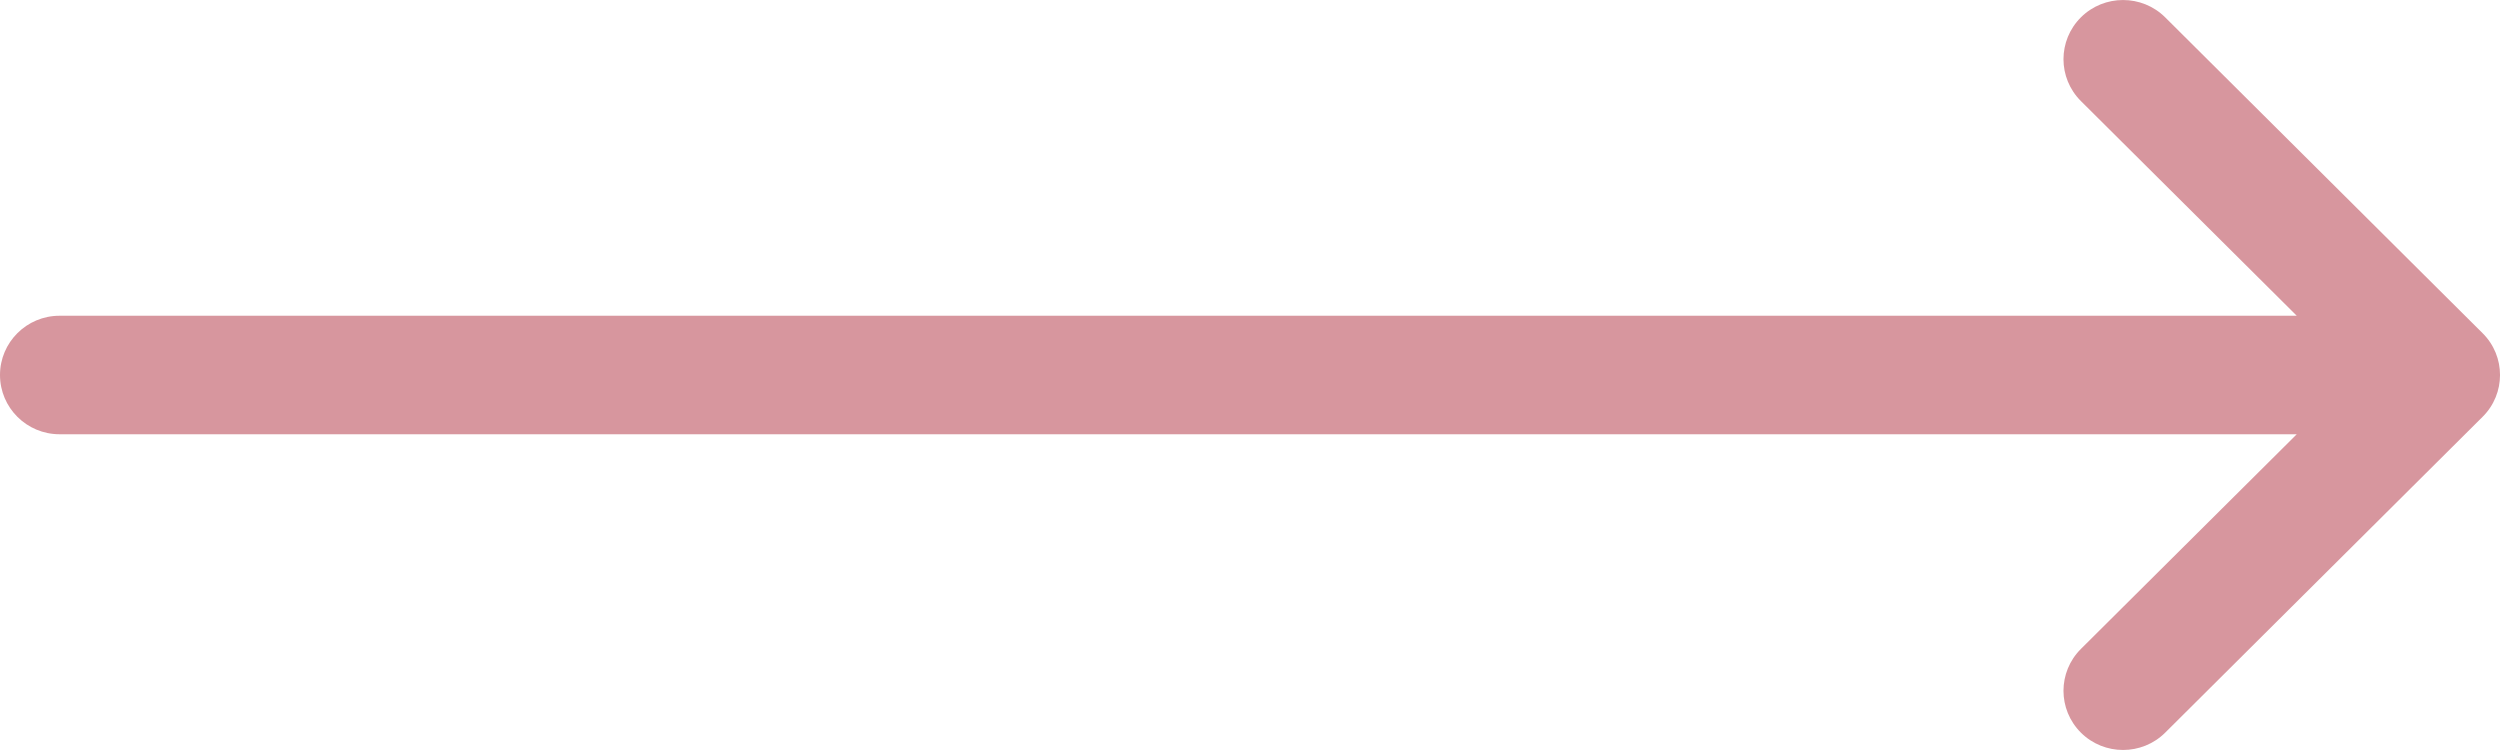 <svg width="30" height="9" viewBox="0 0 30 9" fill="none" xmlns="http://www.w3.org/2000/svg">
<path d="M25.982 0.208C25.703 -0.069 25.25 -0.069 24.971 0.208C24.692 0.486 24.692 0.935 24.971 1.213L27.561 3.789H0.714C0.32 3.789 0 4.108 0 4.5C0 4.892 0.32 5.211 0.714 5.211H27.561L24.971 7.787C24.692 8.065 24.692 8.514 24.971 8.792C25.25 9.069 25.703 9.069 25.982 8.792L29.791 5.002C30.07 4.725 30.07 4.275 29.791 3.998L25.982 0.208Z" fill="#d7969e"/>
</svg>
